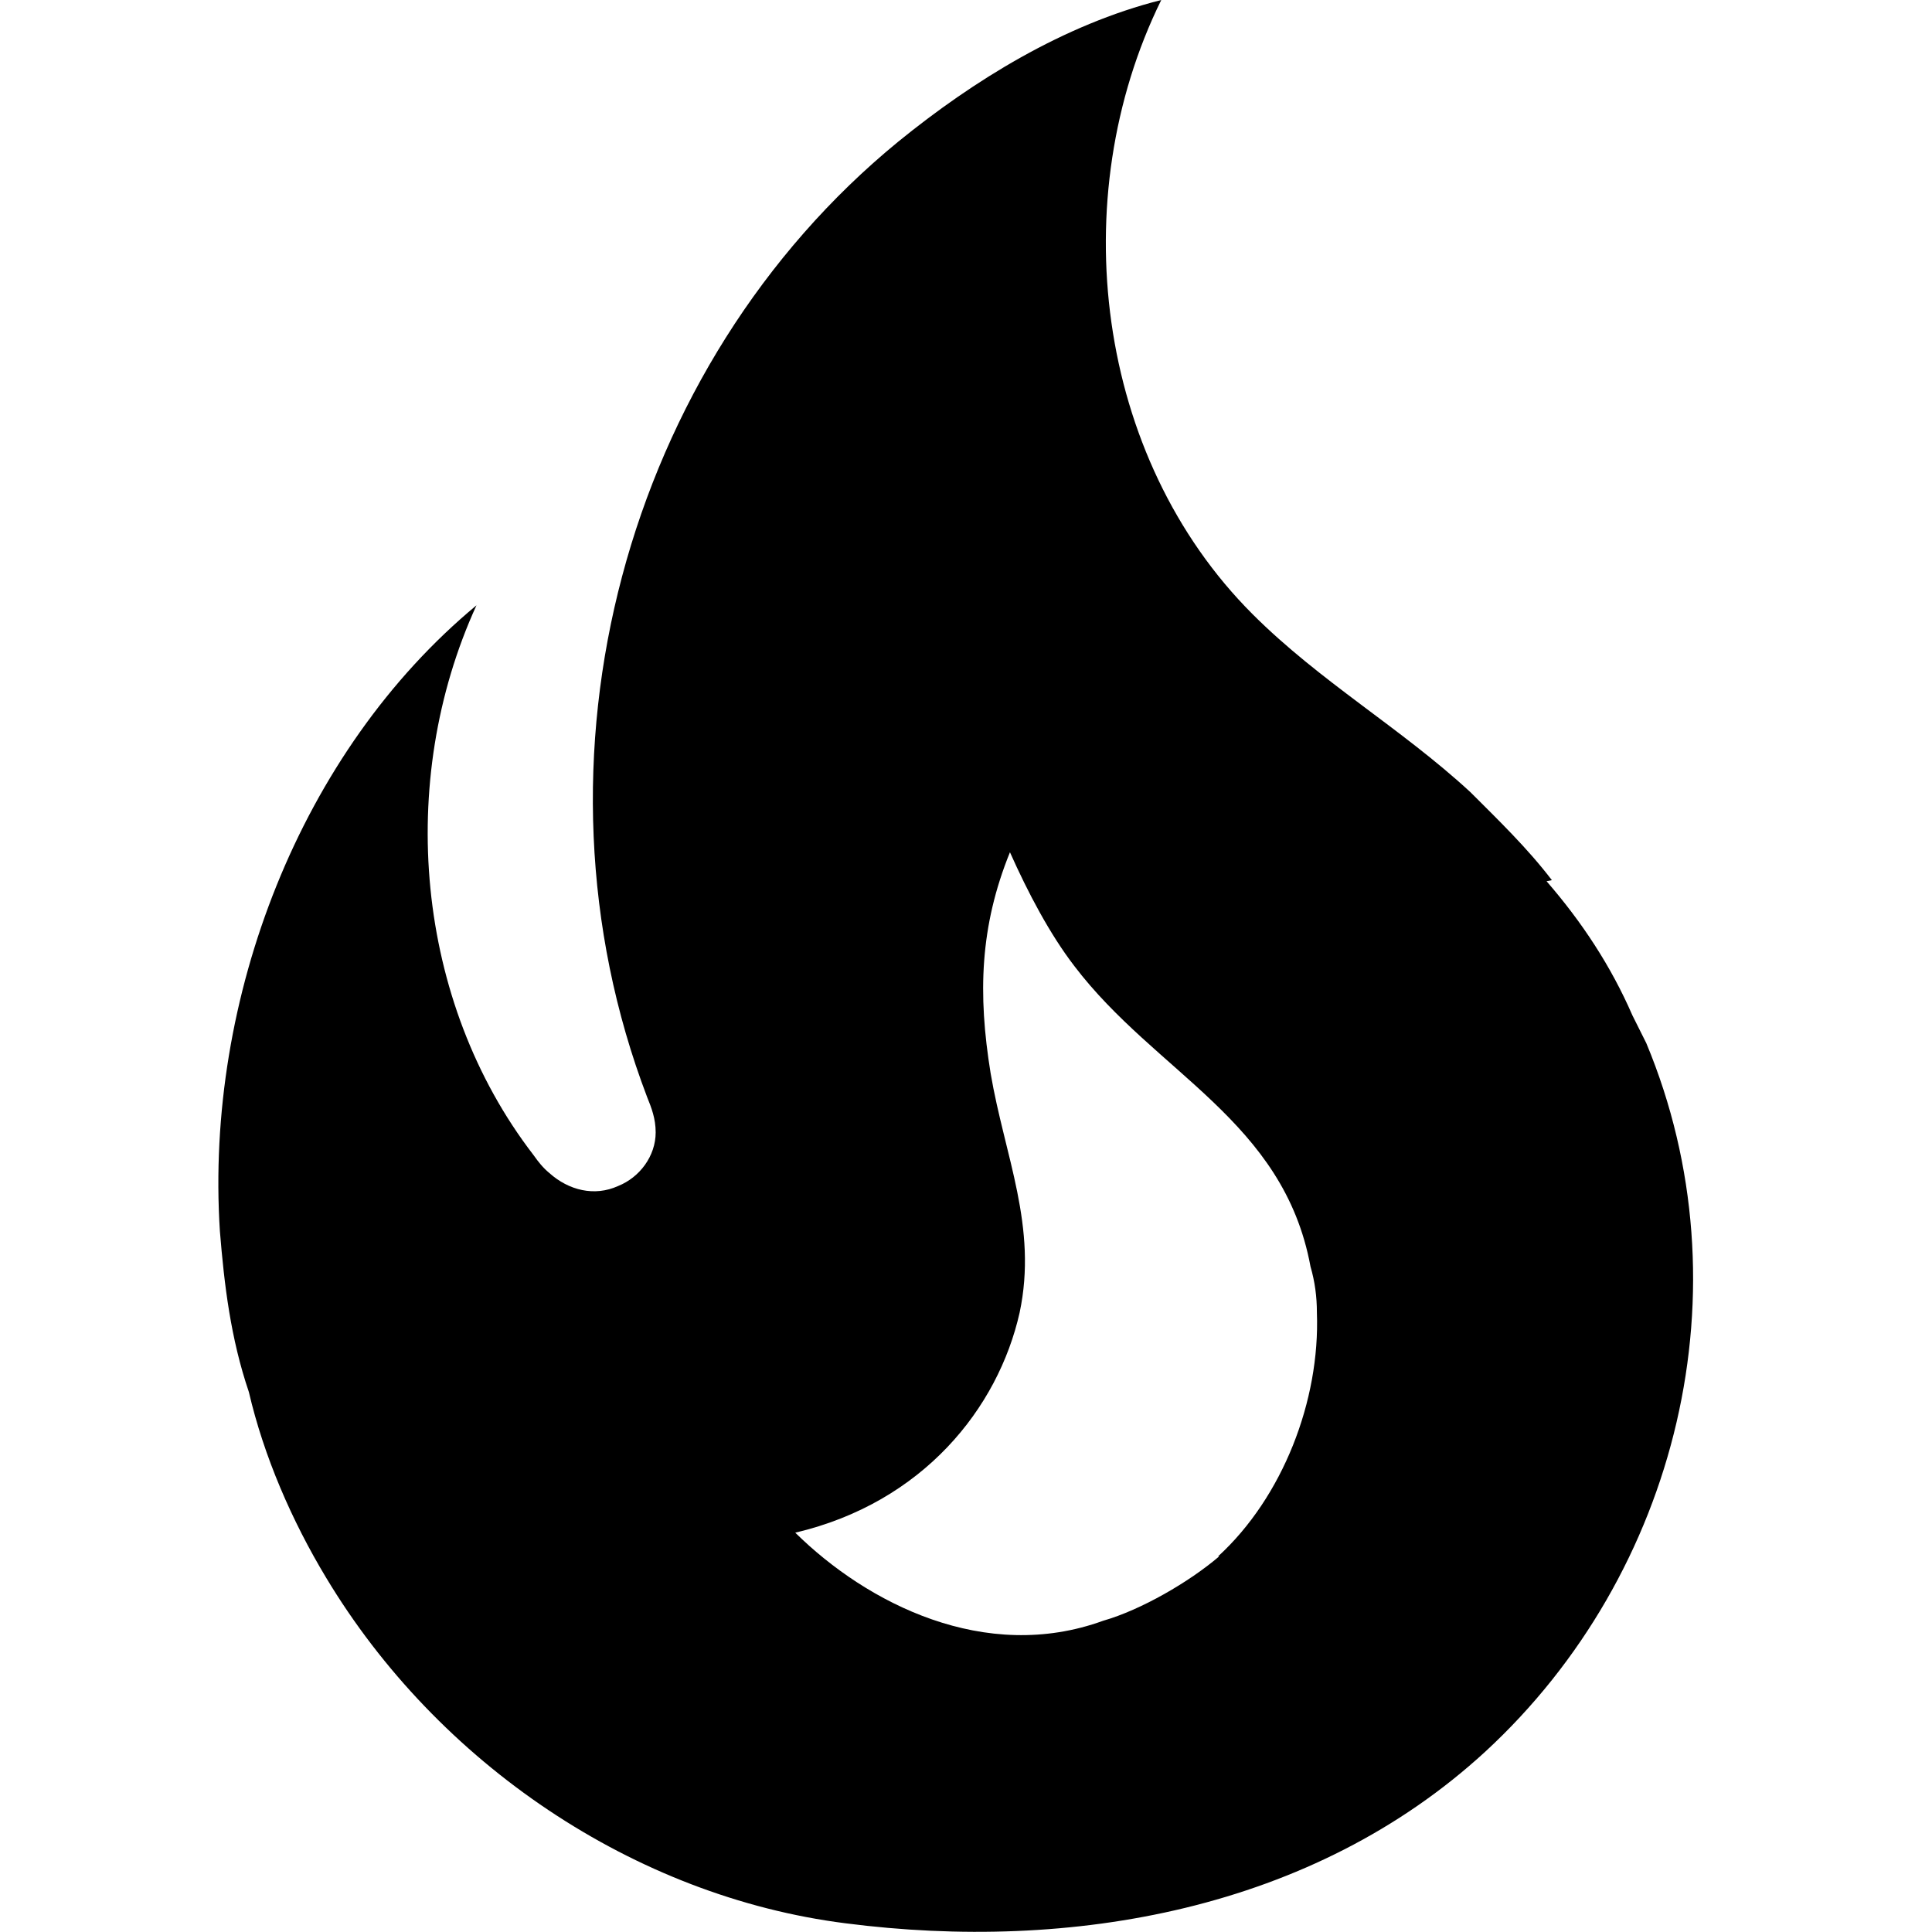 <?xml version="1.0" encoding="UTF-8" standalone="no"?>
<svg
   xmlns:dc="http://purl.org/dc/elements/1.1/"
   xmlns:cc="http://creativecommons.org/ns#"
   xmlns:rdf="http://www.w3.org/1999/02/22-rdf-syntax-ns#"
   xmlns:svg="http://www.w3.org/2000/svg"
   xmlns="http://www.w3.org/2000/svg"
   xmlns:sodipodi="http://sodipodi.sourceforge.net/DTD/sodipodi-0.dtd"
   xmlns:inkscape="http://www.inkscape.org/namespaces/inkscape"
   width="16px"
   height="16px"
   viewBox="0 0 16 16"
   version="1.1"
   id="svg13"
   sodipodi:docname="youtube-trending-symbolic.svg"
   inkscape:version="0.92.4 5da689c313, 2019-01-14">
  <defs
     id="defs17" />
  <sodipodi:namedview
     pagecolor="#ffffff"
     bordercolor="#666666"
     borderopacity="1"
     objecttolerance="10"
     gridtolerance="10"
     guidetolerance="10"
     inkscape:pageopacity="0"
     inkscape:pageshadow="2"
     inkscape:window-width="1366"
     inkscape:window-height="697"
     id="namedview15"
     showgrid="false"
     inkscape:zoom="14.75"
     inkscape:cx="8"
     inkscape:cy="8"
     inkscape:window-x="0"
     inkscape:window-y="0"
     inkscape:window-maximized="1"
     inkscape:current-layer="svg13" />
  <path
     id="path3772"
     d="M 12.852,7.289 C 12.648,7.022 12.408,6.791 12.177,6.56 11.599,6.027 10.932,5.645 10.372,5.085 9.074,3.787 8.808,1.644 9.617,1.6964941e-7 8.808,0.204 8.061,0.667 7.439,1.173 5.181,3.022 4.292,6.285 5.359,9.085 c 0.036,0.089 0.071,0.178 0.071,0.293 0,0.196 -0.133,0.373 -0.311,0.444 -0.196,0.089 -0.409,0.036 -0.569,-0.107 -0.053,-0.044 -0.089,-0.089 -0.133,-0.151 -0.978,-1.271 -1.138,-3.093 -0.471,-4.551 -1.458,1.209 -2.249,3.253 -2.125,5.182 0.036,0.444 0.089,0.889 0.24,1.333 0.124,0.533 0.356,1.067 0.64,1.538 0.924,1.538 2.551,2.64 4.302,2.862 1.867,0.24 3.867,-0.107 5.298,-1.422 1.6,-1.476 2.178,-3.84 1.333,-5.867 L 13.519,8.409 C 13.341,8 13.101,7.636 12.808,7.298 l 0.044,-0.009 M 10.097,12.889 c -0.249,0.213 -0.649,0.444 -0.96,0.533 -0.978,0.356 -1.956,-0.142 -2.551,-0.729 1.058,-0.249 1.68,-1.031 1.858,-1.822 0.151,-0.711 -0.124,-1.298 -0.24,-1.982 -0.107,-0.658 -0.089,-1.218 0.16,-1.831 0.151,0.338 0.329,0.676 0.533,0.942 0.676,0.889 1.733,1.28 1.956,2.489 0.036,0.124 0.053,0.249 0.053,0.382 0.027,0.729 -0.284,1.529 -0.818,2.018 z"
     inkscape:connector-curvature="0"
     style="stroke-width:0.889" />
</svg>
